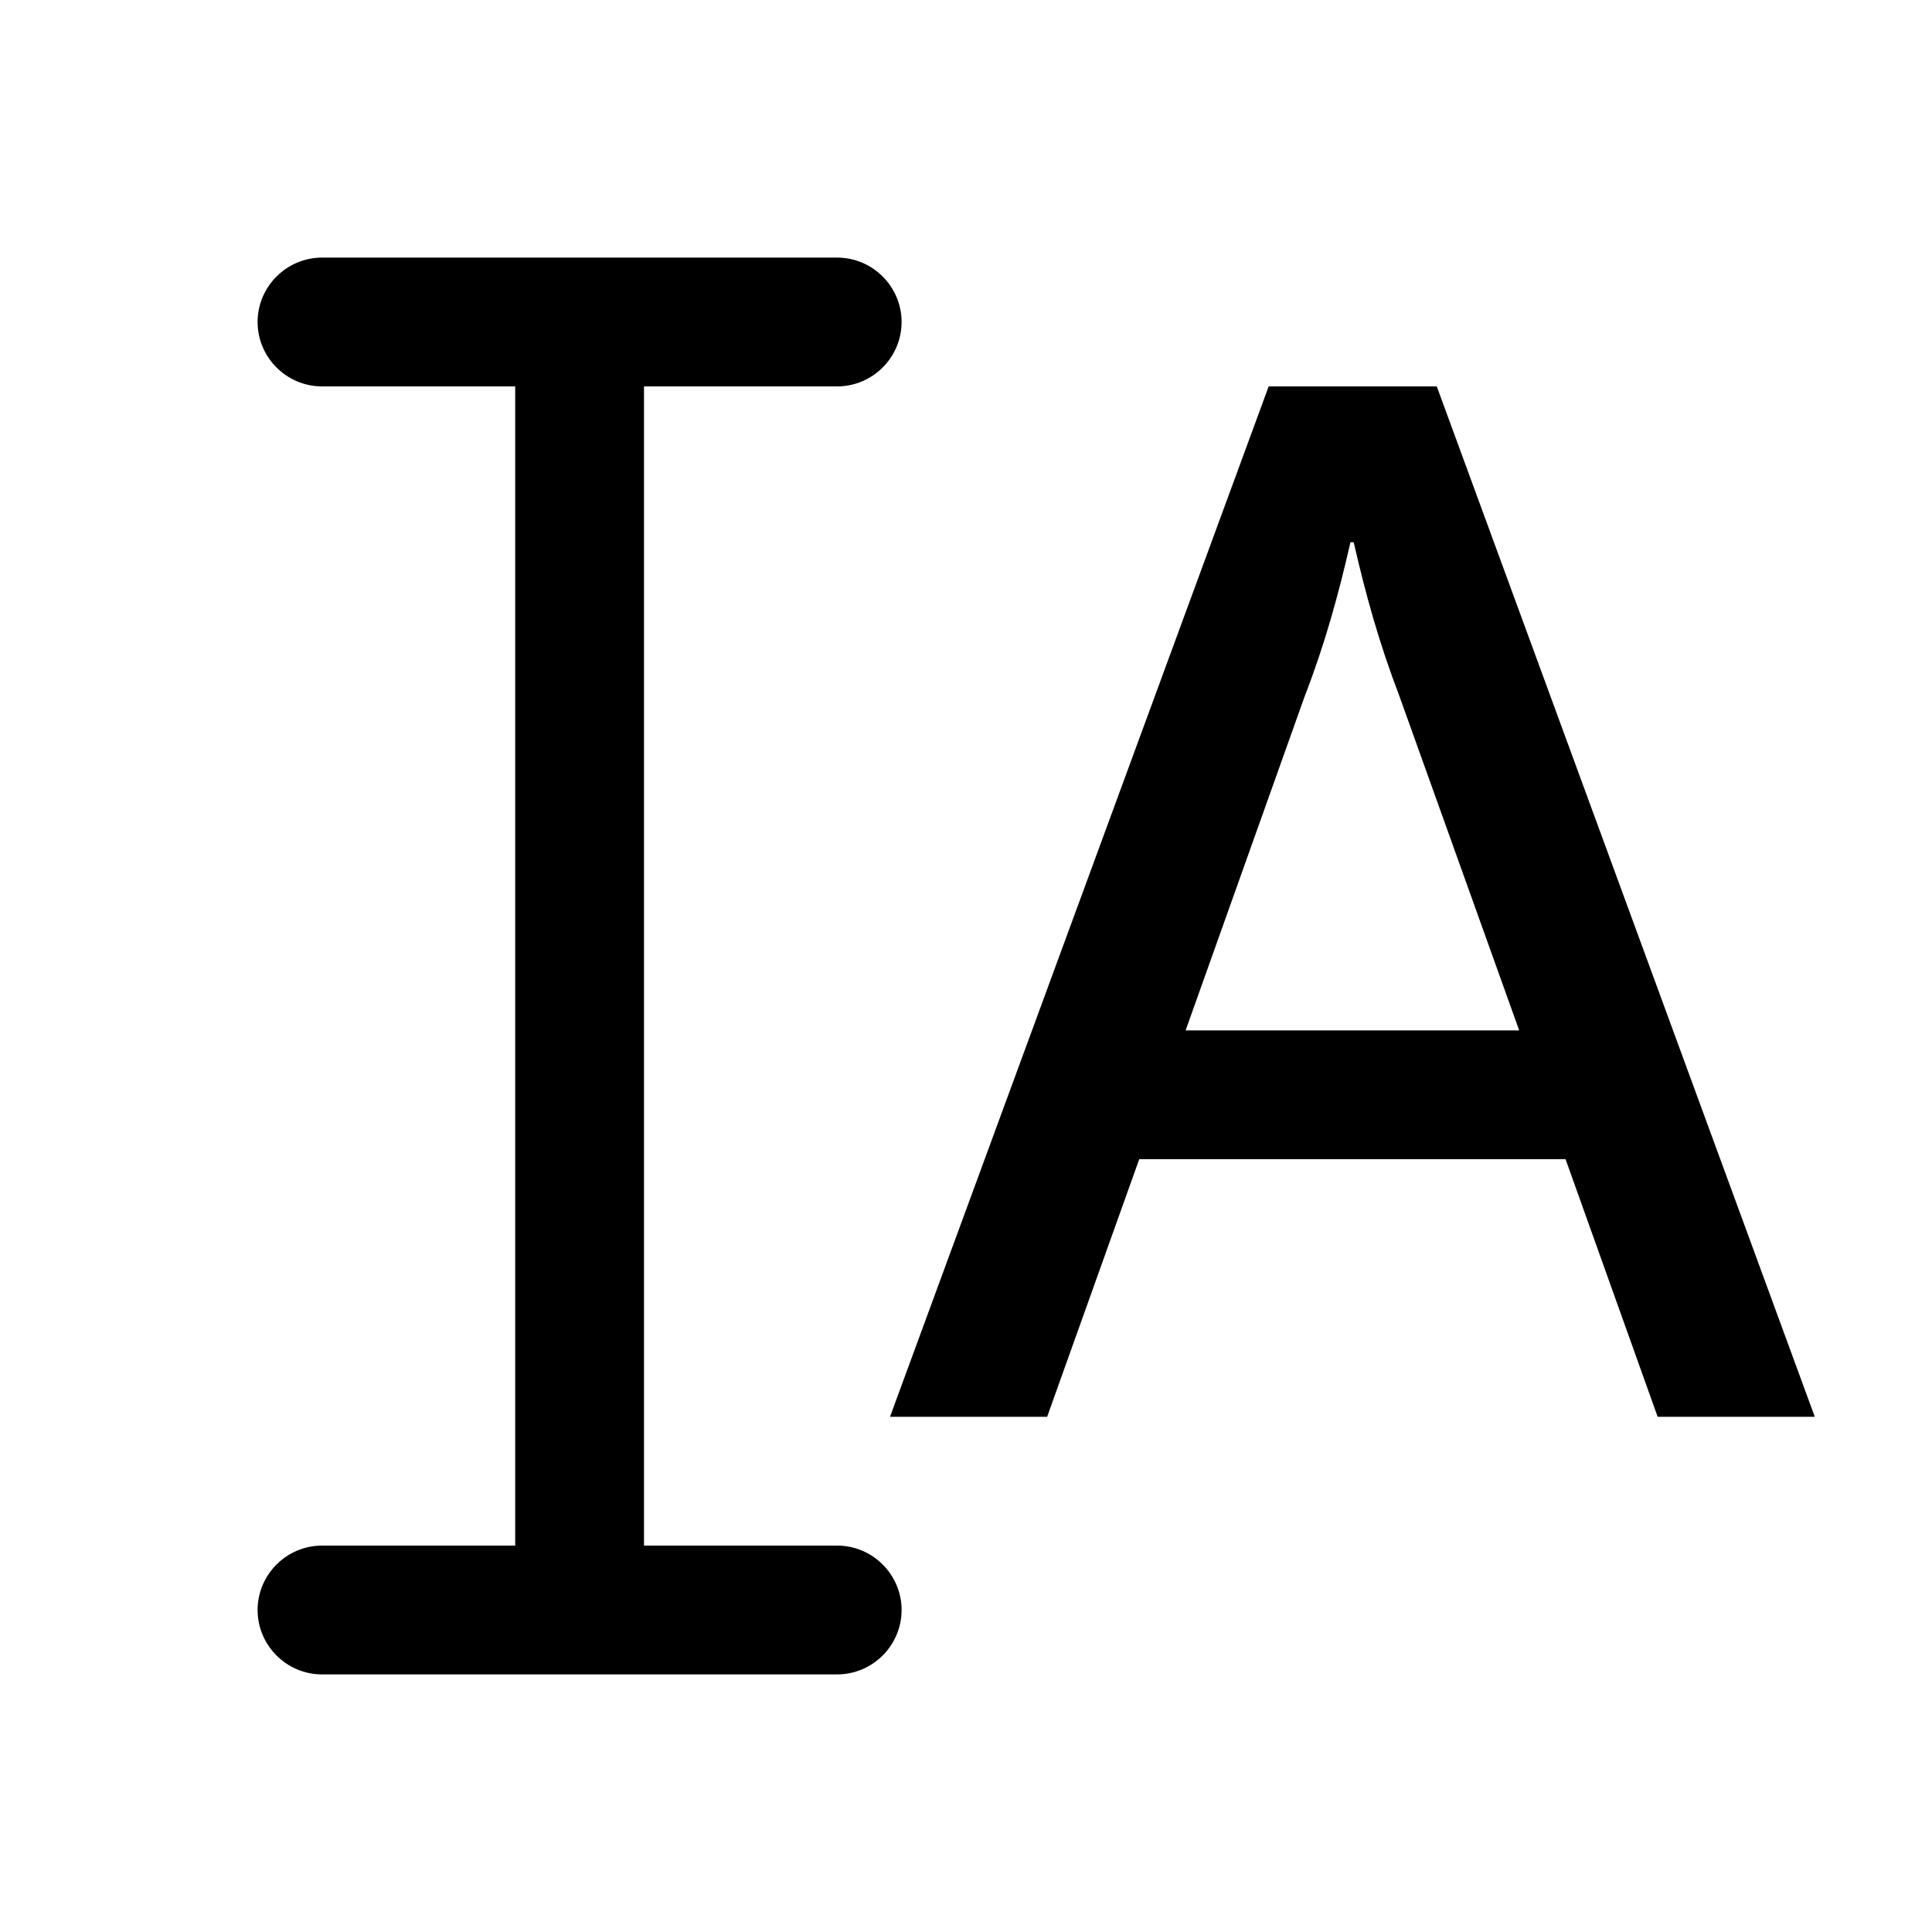<svg xmlns="http://www.w3.org/2000/svg" viewBox="0 0 30 30">
<rect fill="none" width="30" height="30"/>
<path fill="#000000" d="M14,25c0,0.55-0.45,1-1,1H5c-0.55,0-1-0.45-1-1s0.45-1,1-1h3V6H5C4.45,6,4,5.55,4,5s0.45-1,1-1h8c0.55,0,1,0.45,1,1 s-0.45,1-1,1h-3v18h3C13.55,24,14,24.45,14,25z M28.18,22h-2.44l-1.43-4h-6.62l-1.43,4h-2.44L19.7,6h2.61L28.18,22z M23.59,16 l-1.86-5.19c-0.31-0.81-0.52-1.56-0.71-2.39h-0.05c-0.19,0.83-0.4,1.59-0.71,2.39L18.41,16H23.59z"/>
</svg>
